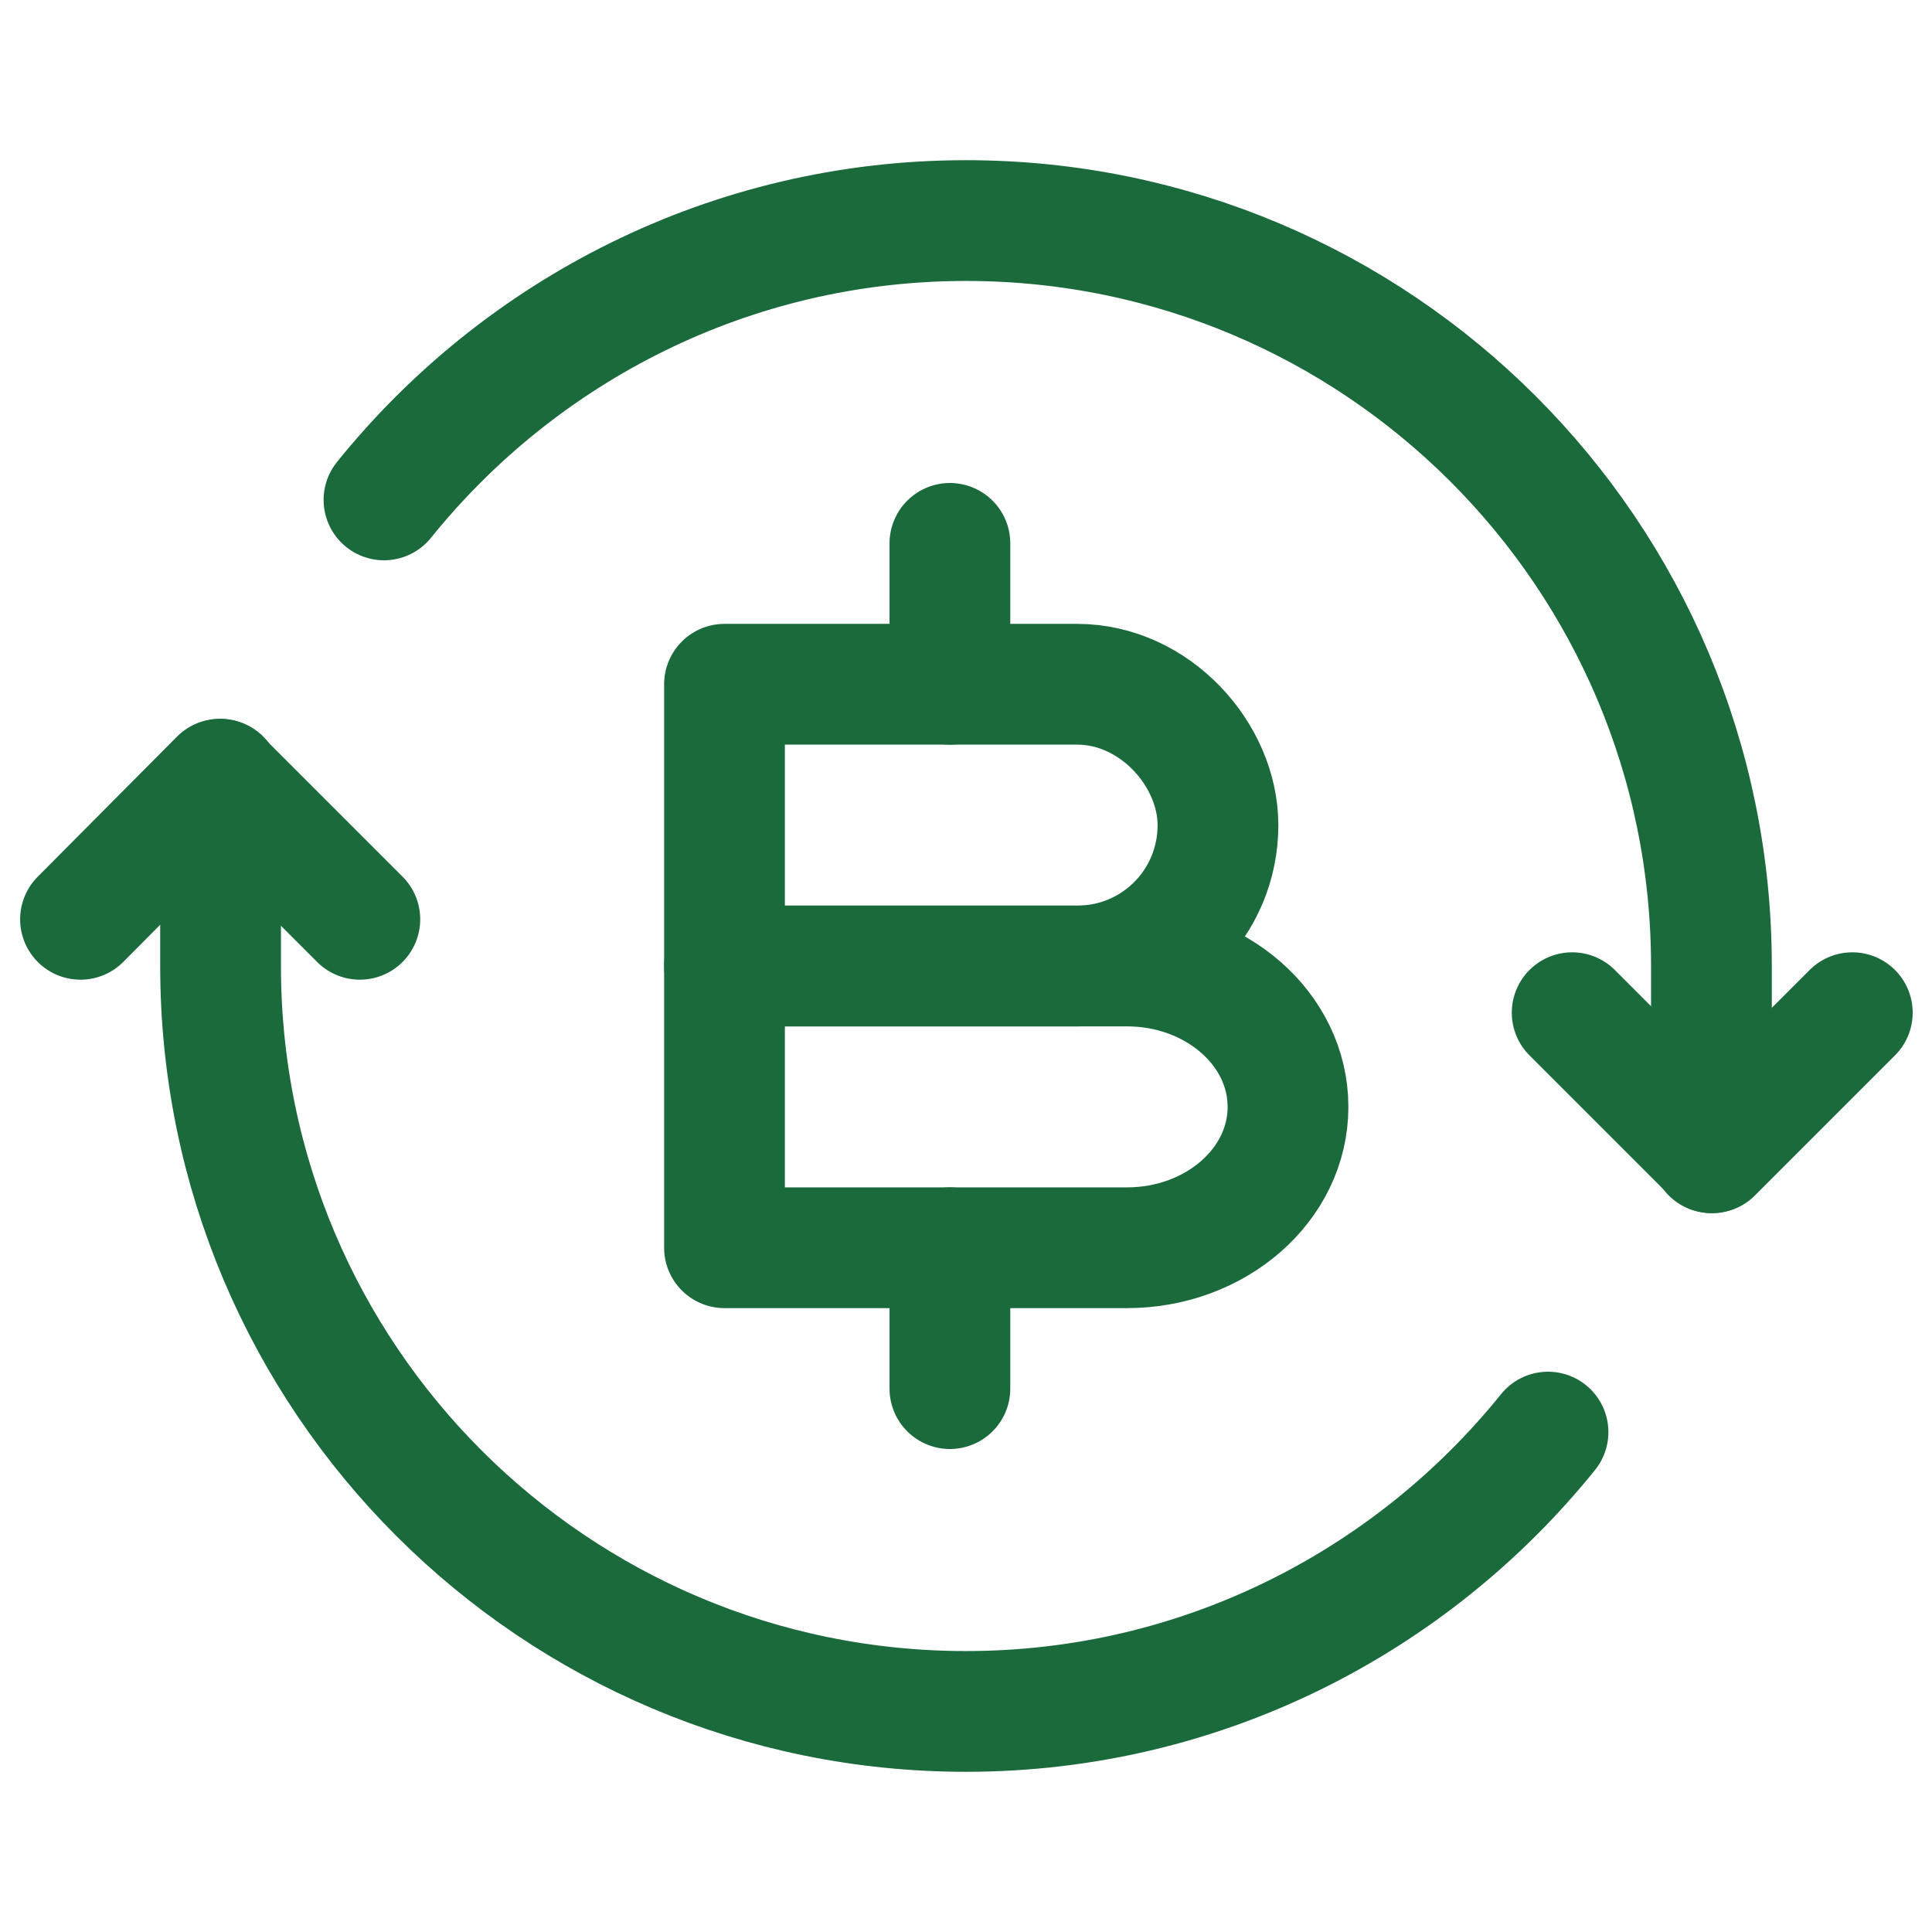 <!DOCTYPE svg PUBLIC "-//W3C//DTD SVG 1.1//EN" "http://www.w3.org/Graphics/SVG/1.1/DTD/svg11.dtd">
<!-- Uploaded to: SVG Repo, www.svgrepo.com, Transformed by: SVG Repo Mixer Tools -->
<svg width="800px" height="800px" viewBox="0 0 24 24" fill="none" xmlns="http://www.w3.org/2000/svg" stroke="#1b6946">
<g id="SVGRepo_bgCarrier" stroke-width="0"/>
<g id="SVGRepo_tracerCarrier" stroke-linecap="round" stroke-linejoin="round"/>
<g id="SVGRepo_iconCarrier"> <path d="M4.47 11.42L2.73 9.68L1 11.42" stroke="#1a6a3c" stroke-width="1.5" stroke-linecap="round" stroke-linejoin="round"/> <path d="M19.53 12.58L21.27 14.32L23.01 12.58" stroke="#1a6a3c" stroke-width="1.5" stroke-linecap="round" stroke-linejoin="round"/> <path d="M21.26 14.32V12C21.26 6.88 17.11 2.74 12 2.74C9.08 2.74 6.47 4.1 4.77 6.21" stroke="#1a6a3c" stroke-width="1.5" stroke-linecap="round" stroke-linejoin="round"/> <path d="M2.74 9.68V12C2.74 17.12 6.89 21.26 12 21.26C14.92 21.26 17.53 19.9 19.23 17.79" stroke="#1a6a3c" stroke-width="1.5" stroke-linecap="round" stroke-linejoin="round"/> <path d="M9 8.5H13.38C14.35 8.5 15.13 9.38 15.13 10.25C15.13 11.22 14.35 12 13.38 12H9V8.5Z" stroke="#1a6a3c" stroke-width="1.5" stroke-miterlimit="10" stroke-linecap="round" stroke-linejoin="round"/> <path d="M9 12H14C15.1 12 16 12.78 16 13.75C16 14.72 15.1 15.5 14 15.5H9V12Z" stroke="#1a6a3c" stroke-width="1.5" stroke-miterlimit="10" stroke-linecap="round" stroke-linejoin="round"/> <path d="M11.8 15.5V17.25" stroke="#1a6a3c" stroke-width="1.5" stroke-miterlimit="10" stroke-linecap="round" stroke-linejoin="round"/> <path d="M11.8 6.75V8.5" stroke="#1a6a3c" stroke-width="1.5" stroke-miterlimit="10" stroke-linecap="round" stroke-linejoin="round"/> </g>
</svg>